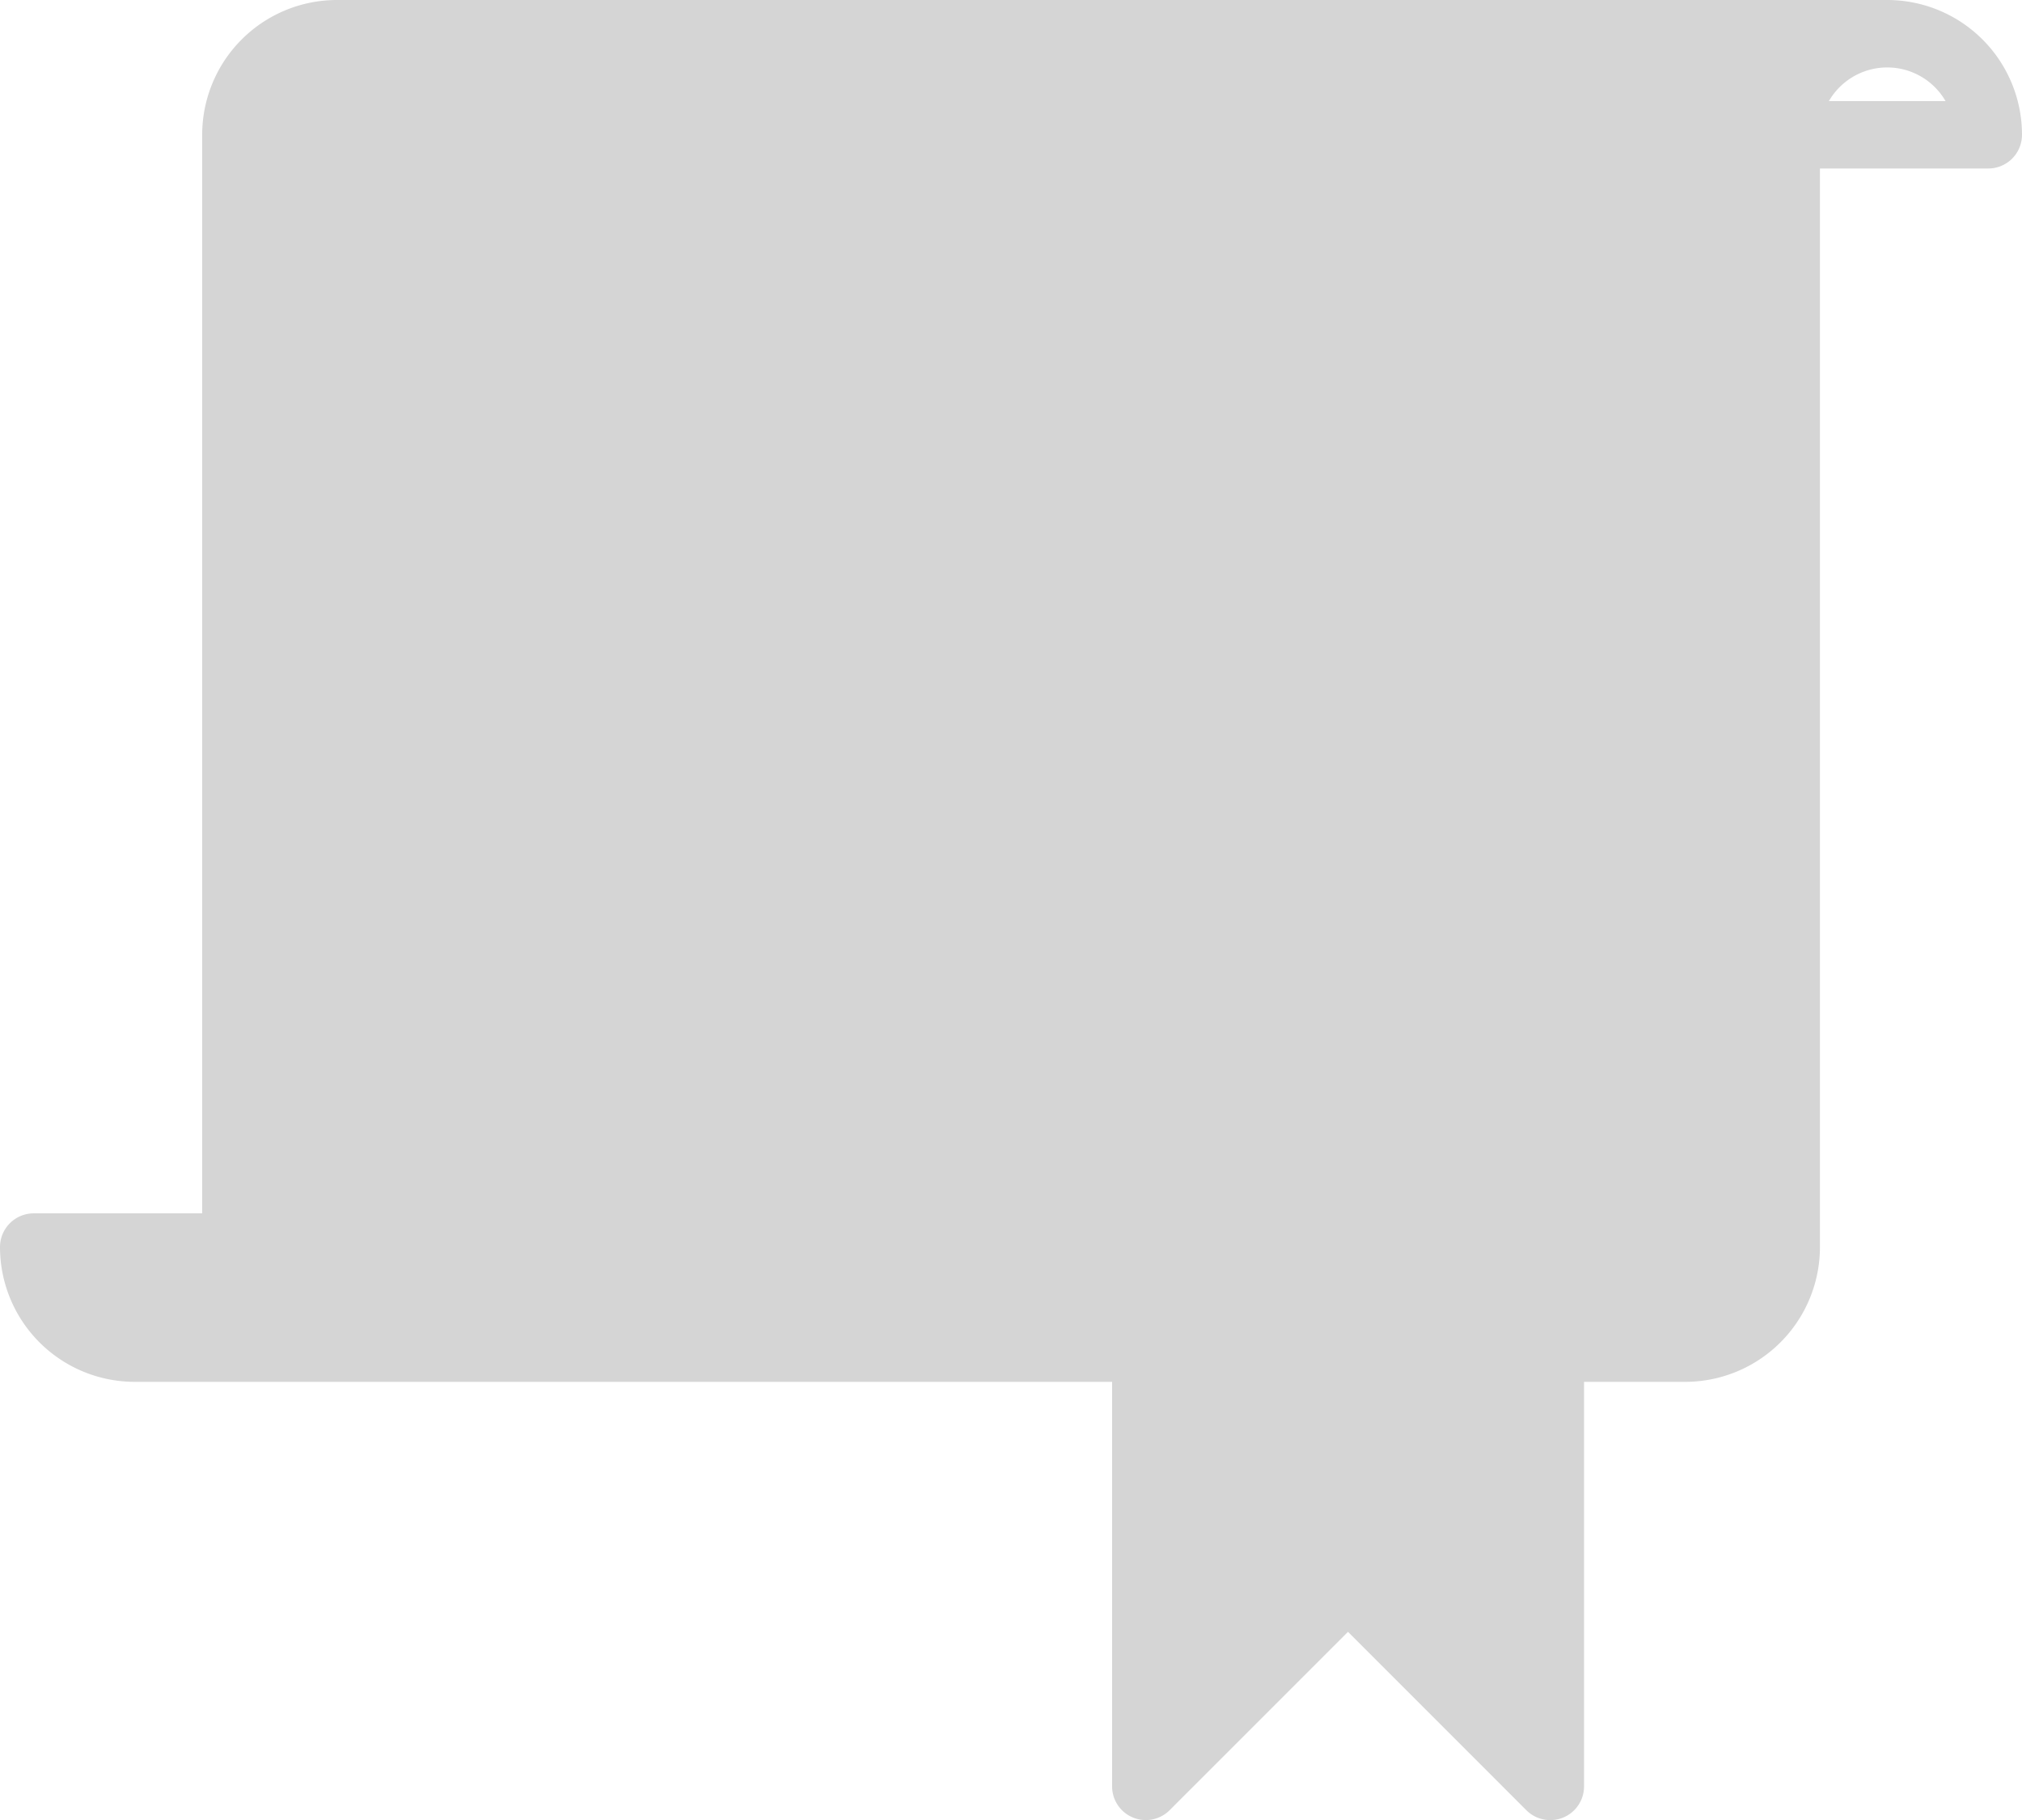 <svg id="Groupe_1869" data-name="Groupe 1869" xmlns="http://www.w3.org/2000/svg" width="50.624" height="45.561" viewBox="0 0 50.624 45.561">
  <g id="Groupe_1597" data-name="Groupe 1597" transform="translate(0 0)">
    <g id="Groupe_1596" data-name="Groupe 1596" transform="translate(0 0)">
      <path id="Tracé_13252" data-name="Tracé 13252" d="M47.249,24H8.437a3.375,3.375,0,0,0-3.375,3.375v27H.844A.844.844,0,0,0,0,55.218a3.375,3.375,0,0,0,3.375,3.375H27.843V68.717a.844.844,0,0,0,1.44.6l4.466-4.466,4.466,4.466a.844.844,0,0,0,.6.247.833.833,0,0,0,.323-.064.844.844,0,0,0,.521-.78V58.593h2.531a3.375,3.375,0,0,0,3.375-3.375v-27H49.78a.844.844,0,0,0,.844-.844A3.375,3.375,0,0,0,47.249,24Zm-1.46,2.531a1.687,1.687,0,0,1,2.921,0Z" transform="translate(0 -24)" fill="#d5d5d5"/>
    </g>
  </g>
  <g id="Groupe_1599" data-name="Groupe 1599" transform="translate(25.682 16.042)">
    <g id="Groupe_1598" data-name="Groupe 1598" transform="translate(0 0)">
      <path id="Tracé_13253" data-name="Tracé 13253" d="M259.533,186.471l-1.081-1.936,1.085-1.935a.844.844,0,0,0-.321-1.149c-.02-.011-.041-.022-.063-.032l-2.014-.922-.26-2.2a.844.844,0,0,0-.937-.738l-.064.01L253.7,178l-1.5-1.629a.869.869,0,0,0-1.229-.01l-.01.01-1.5,1.629-2.175-.431a.844.844,0,0,0-.991.664c0,.021-.008.043-.01.064l-.26,2.2L244,181.42a.844.844,0,0,0-.416,1.118q.015.032.032.063l1.085,1.933-1.085,1.935a.844.844,0,0,0,.321,1.149c.021.012.041.022.063.032l2.014.924.26,2.2a.844.844,0,0,0,.937.738l.064-.01,2.175-.431,1.5,1.629a.844.844,0,0,0,1.192.046q.024-.022.046-.046l1.5-1.629,2.175.431a.832.832,0,0,0,.66-.145.844.844,0,0,0,.338-.583l.26-2.2,2.014-.924a.844.844,0,0,0,.416-1.118C259.555,186.512,259.544,186.491,259.533,186.471Zm-2.783-1.525.868,1.549-1.613.74a.844.844,0,0,0-.486.668l-.208,1.766-1.744-.345a.832.832,0,0,0-.783.253l-1.2,1.306-1.2-1.3a.843.843,0,0,0-.619-.271.76.76,0,0,0-.164.017l-1.744.345-.208-1.766a.844.844,0,0,0-.486-.668l-1.613-.74.868-1.549a.828.828,0,0,0,0-.825v0l-.868-1.549,1.613-.74a.844.844,0,0,0,.486-.668l.208-1.766,1.744.345a.835.835,0,0,0,.783-.253l1.2-1.309,1.2,1.3a.831.831,0,0,0,.783.253l1.744-.345.208,1.766a.844.844,0,0,0,.486.668l1.613.74-.868,1.549A.844.844,0,0,0,256.749,184.946Z" transform="translate(-243.512 -176.109)" fill="#d5d5d5"/>
    </g>
  </g>
  <g id="Groupe_1601" data-name="Groupe 1601" transform="translate(29.53 20.249)">
    <g id="Groupe_1600" data-name="Groupe 1600" transform="translate(0 0)">
      <path id="Tracé_13254" data-name="Tracé 13254" d="M284.219,216a4.219,4.219,0,1,0,4.219,4.219A4.219,4.219,0,0,0,284.219,216Zm0,6.75a2.531,2.531,0,1,1,2.531-2.531A2.531,2.531,0,0,1,284.219,222.75Z" transform="translate(-280 -216)" fill="#d5d5d5"/>
    </g>
  </g>
  <g id="Groupe_1603" data-name="Groupe 1603" transform="translate(19 5.901)">
    <g id="Groupe_1602" data-name="Groupe 1602" transform="translate(0 0)">
      <rect id="Rectangle_2272" data-name="Rectangle 2272" width="12" transform="translate(0 -0.001)" fill="#d5d5d5"/>
    </g>
  </g>
  <g id="Groupe_1605" data-name="Groupe 1605" transform="translate(10 9.901)">
    <g id="Groupe_1604" data-name="Groupe 1604" transform="translate(0 0)">
      <rect id="Rectangle_2273" data-name="Rectangle 2273" width="30" height="2" transform="translate(0 -0.001)" fill="#d5d5d5"/>
    </g>
  </g>
  <g id="Groupe_1607" data-name="Groupe 1607" transform="translate(10 13.901)">
    <g id="Groupe_1606" data-name="Groupe 1606" transform="translate(0 0)">
      <rect id="Rectangle_2274" data-name="Rectangle 2274" width="30" height="2" transform="translate(0 -0.001)" fill="#d5d5d5"/>
    </g>
  </g>
  <g id="Groupe_1609" data-name="Groupe 1609" transform="translate(12 22.901)">
    <g id="Groupe_1608" data-name="Groupe 1608" transform="translate(0 0)">
      <rect id="Rectangle_2275" data-name="Rectangle 2275" width="9" height="4" transform="translate(0 -0.001)" fill="#d5d5d5"/>
    </g>
  </g>
</svg>

